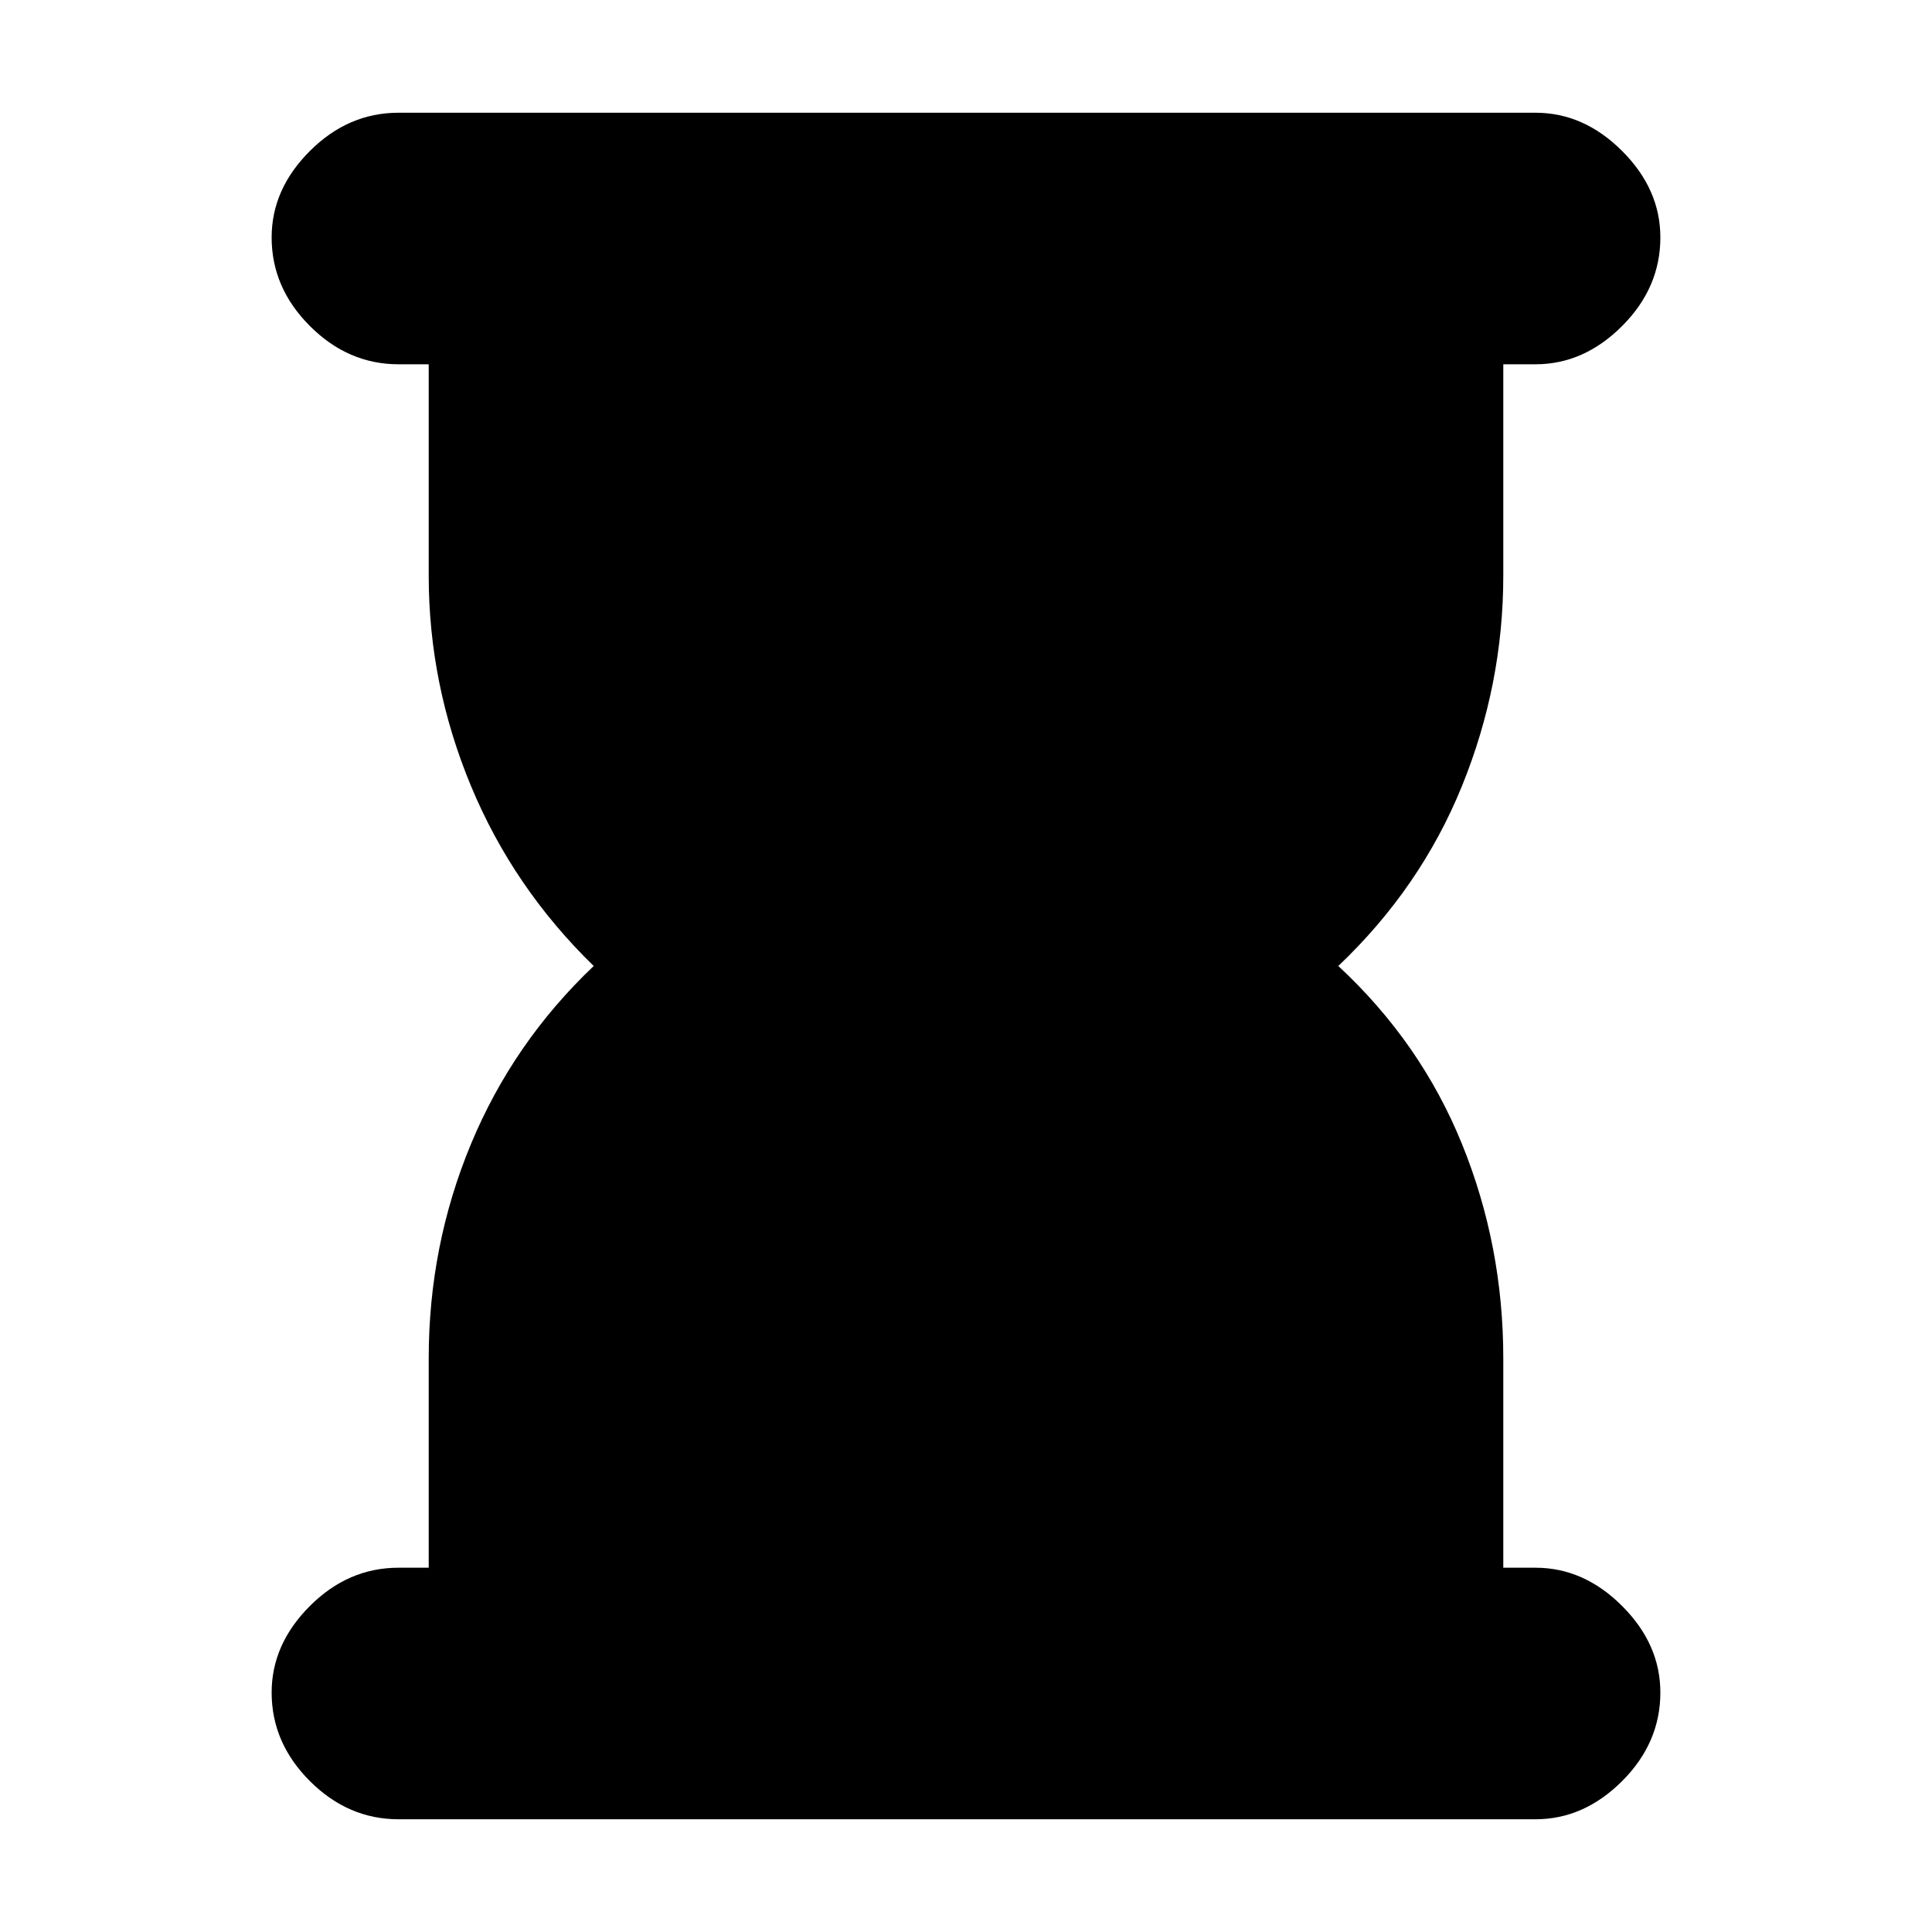 <svg xmlns="http://www.w3.org/2000/svg" height="20" width="20"><path d="M4.125 18.833q-.521 0-.917-.395-.396-.396-.396-.917 0-.5.396-.896t.917-.396h.313v-2.167q0-1.166.437-2.218T6.146 10q-.834-.812-1.271-1.865-.437-1.052-.437-2.177V3.771h-.313q-.521 0-.917-.396t-.396-.917q0-.5.396-.895.396-.396.917-.396h11.771q.5 0 .896.396.396.395.396.895 0 .521-.396.917t-.896.396h-.334v2.187q0 1.125-.427 2.177-.427 1.053-1.281 1.865.854.792 1.281 1.844.427 1.052.427 2.218v2.167h.334q.5 0 .896.396t.396.896q0 .521-.396.917-.396.395-.896.395Z"/></svg>